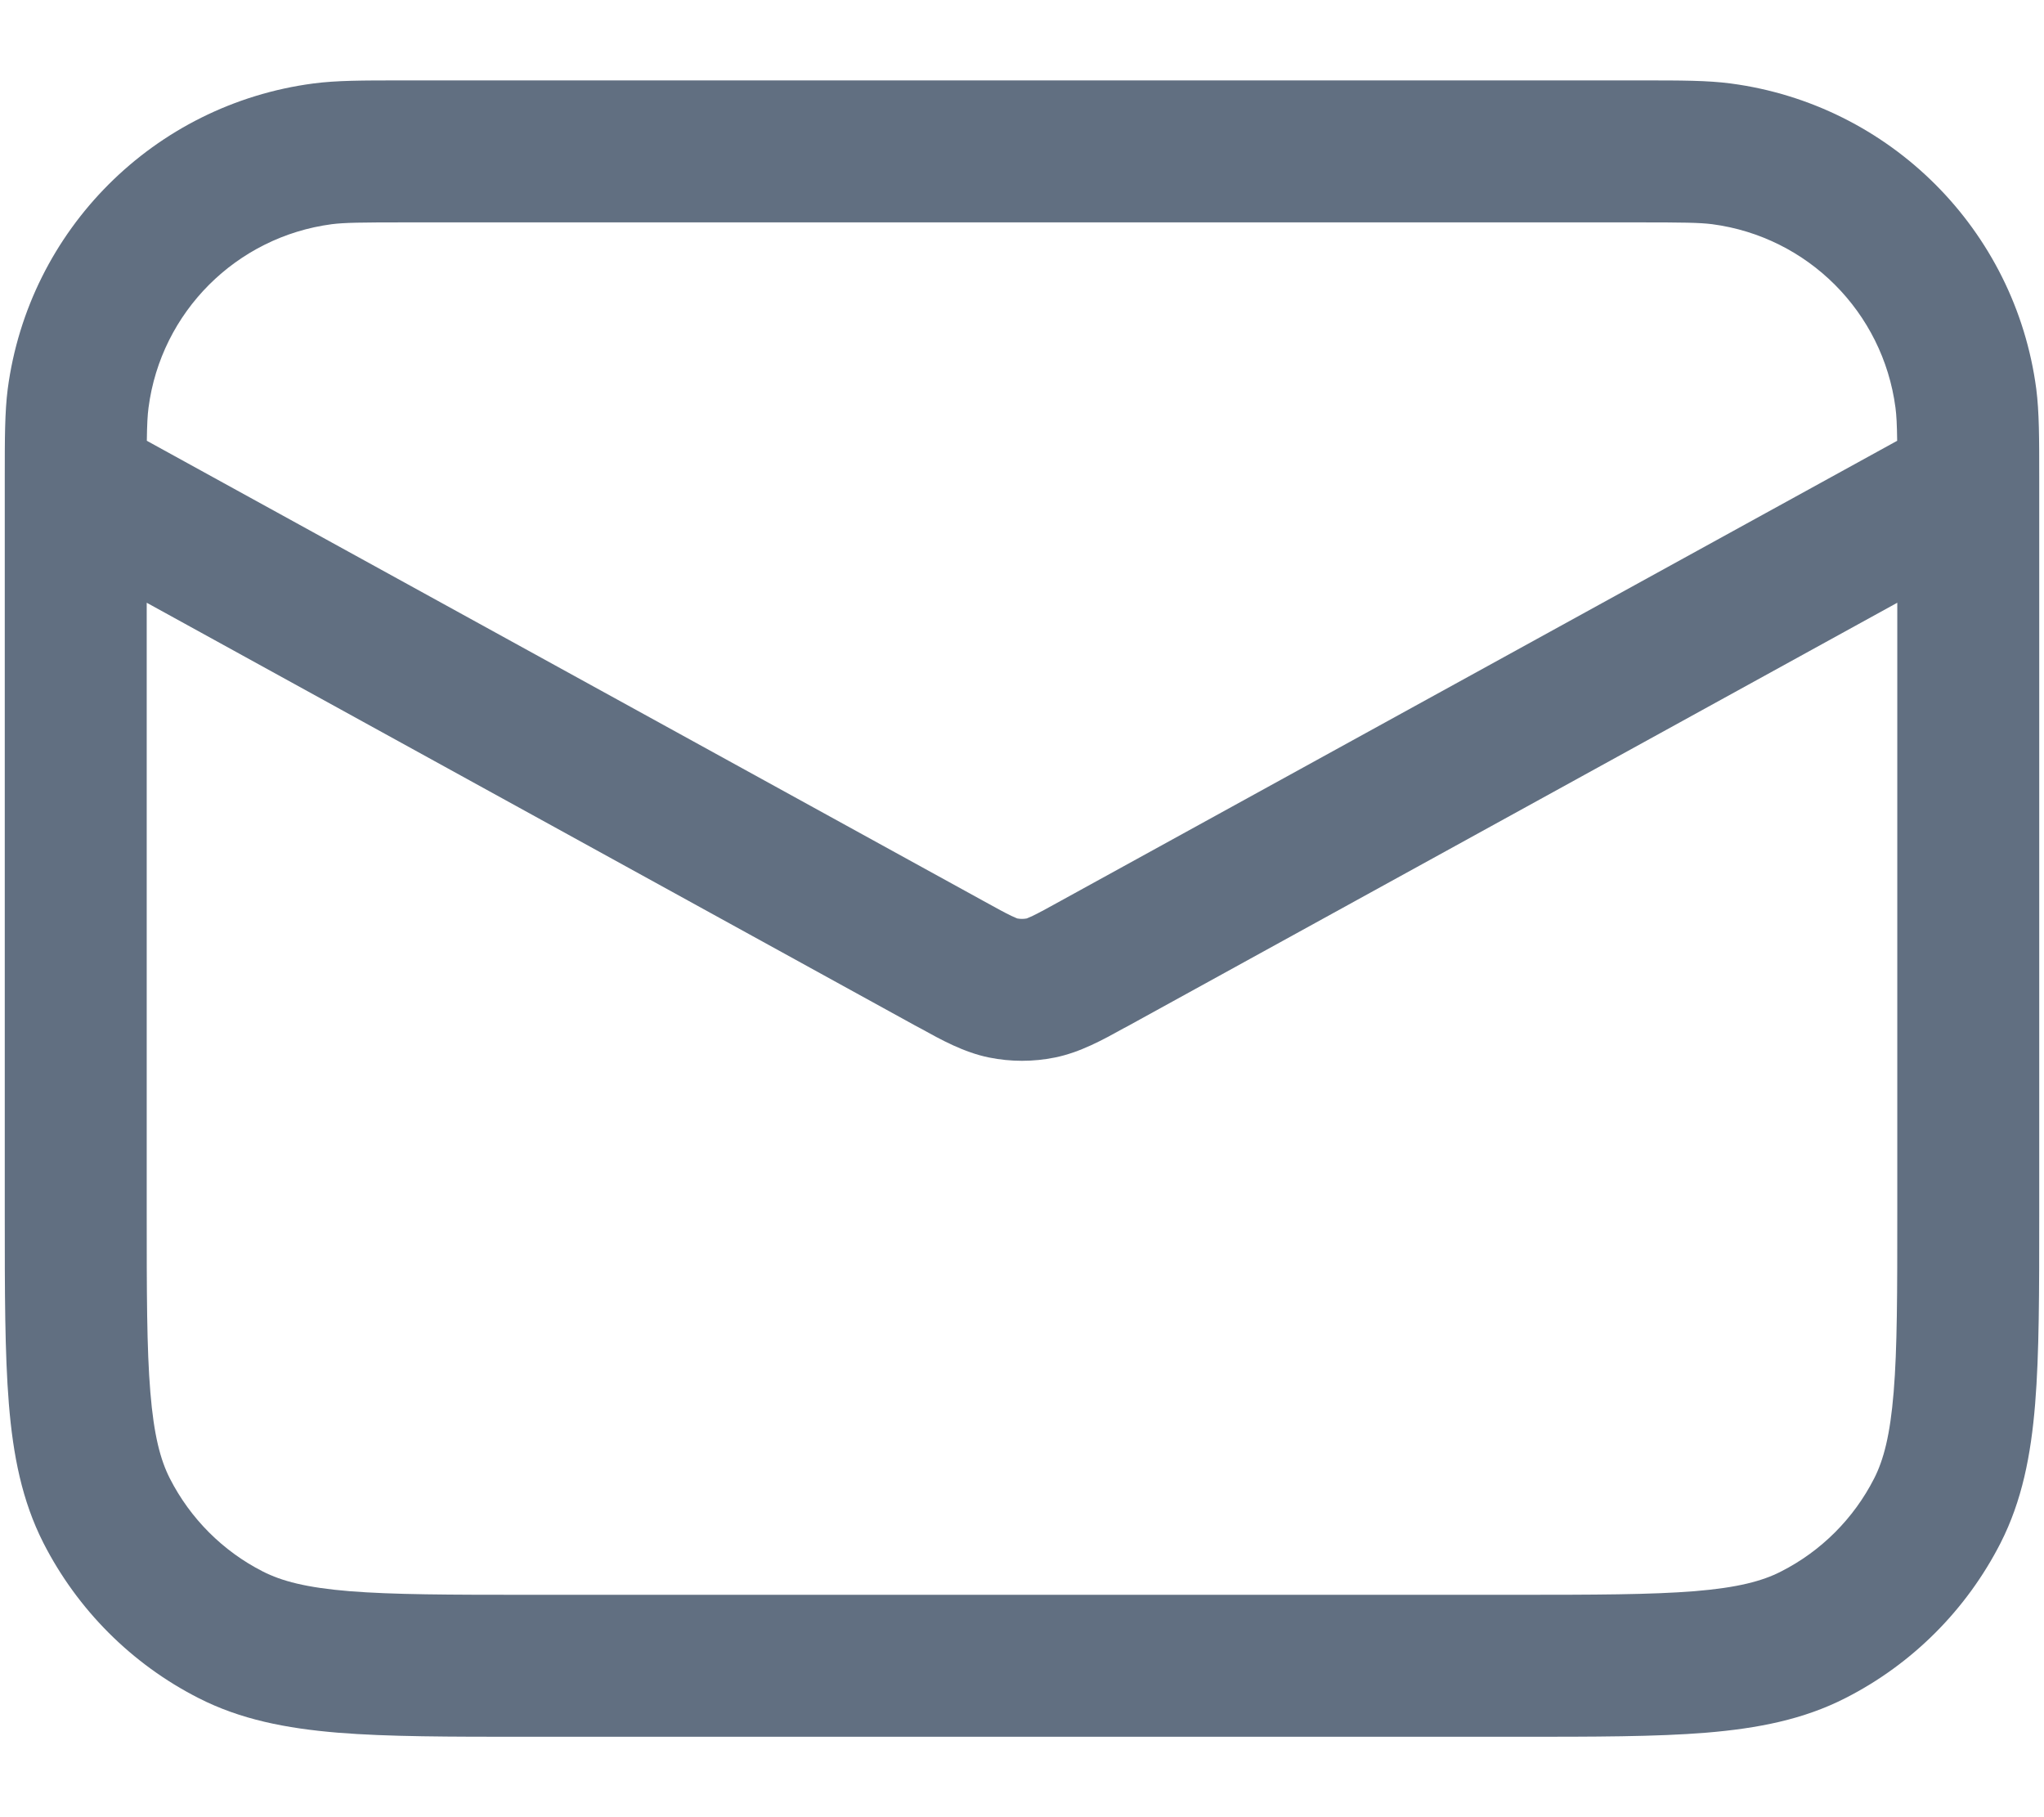 <svg width="18" height="16" viewBox="0 0 18 16" fill="none" xmlns="http://www.w3.org/2000/svg">
<path fill-rule="evenodd" clip-rule="evenodd" d="M3.535 0.708C3.551 0.708 3.567 0.708 3.583 0.708H14.417C14.433 0.708 14.449 0.708 14.465 0.708C14.805 0.708 15.037 0.708 15.241 0.735C16.643 0.92 17.747 2.023 17.932 3.425C17.958 3.629 17.958 3.861 17.958 4.202C17.958 4.218 17.958 4.234 17.958 4.25V10.694C17.958 11.371 17.958 11.917 17.922 12.36C17.885 12.815 17.806 13.215 17.618 13.585C17.318 14.173 16.84 14.652 16.252 14.951C15.882 15.14 15.482 15.218 15.026 15.256C14.584 15.292 14.037 15.292 13.36 15.292H4.64C3.963 15.292 3.416 15.292 2.974 15.256C2.518 15.218 2.118 15.14 1.748 14.951C1.16 14.652 0.682 14.173 0.382 13.585C0.194 13.215 0.115 12.815 0.078 12.36C0.042 11.917 0.042 11.371 0.042 10.694L0.042 4.25C0.042 4.234 0.042 4.218 0.042 4.202C0.042 3.861 0.042 3.629 0.068 3.425C0.253 2.023 1.356 0.92 2.759 0.735C2.963 0.708 3.195 0.708 3.535 0.708ZM3.583 1.958C3.176 1.958 3.034 1.96 2.922 1.974C2.081 2.085 1.418 2.747 1.308 3.589C1.299 3.657 1.295 3.737 1.293 3.881L8.659 7.932C8.782 8 8.852 8.038 8.906 8.064C8.94 8.08 8.955 8.085 8.959 8.087C8.986 8.092 9.014 8.092 9.041 8.087C9.045 8.085 9.06 8.08 9.094 8.064C9.148 8.038 9.218 8 9.341 7.932L16.707 3.881C16.705 3.737 16.701 3.657 16.692 3.589C16.581 2.747 15.919 2.085 15.078 1.974C14.966 1.96 14.823 1.958 14.417 1.958H3.583ZM16.708 5.307L9.944 9.028C9.928 9.036 9.913 9.045 9.897 9.053C9.711 9.156 9.512 9.266 9.291 9.311C9.099 9.35 8.901 9.35 8.709 9.311C8.488 9.266 8.289 9.156 8.103 9.053C8.087 9.045 8.072 9.036 8.056 9.028L1.292 5.307V10.667C1.292 11.377 1.292 11.872 1.324 12.258C1.355 12.636 1.412 12.853 1.496 13.018C1.676 13.371 1.963 13.658 2.315 13.837C2.48 13.921 2.697 13.979 3.076 14.01C3.461 14.041 3.956 14.042 4.667 14.042H13.333C14.044 14.042 14.539 14.041 14.924 14.01C15.303 13.979 15.52 13.921 15.684 13.837C16.037 13.658 16.324 13.371 16.504 13.018C16.588 12.853 16.645 12.636 16.676 12.258C16.708 11.872 16.708 11.377 16.708 10.667V5.307Z" fill="#616F81"/>
</svg>
